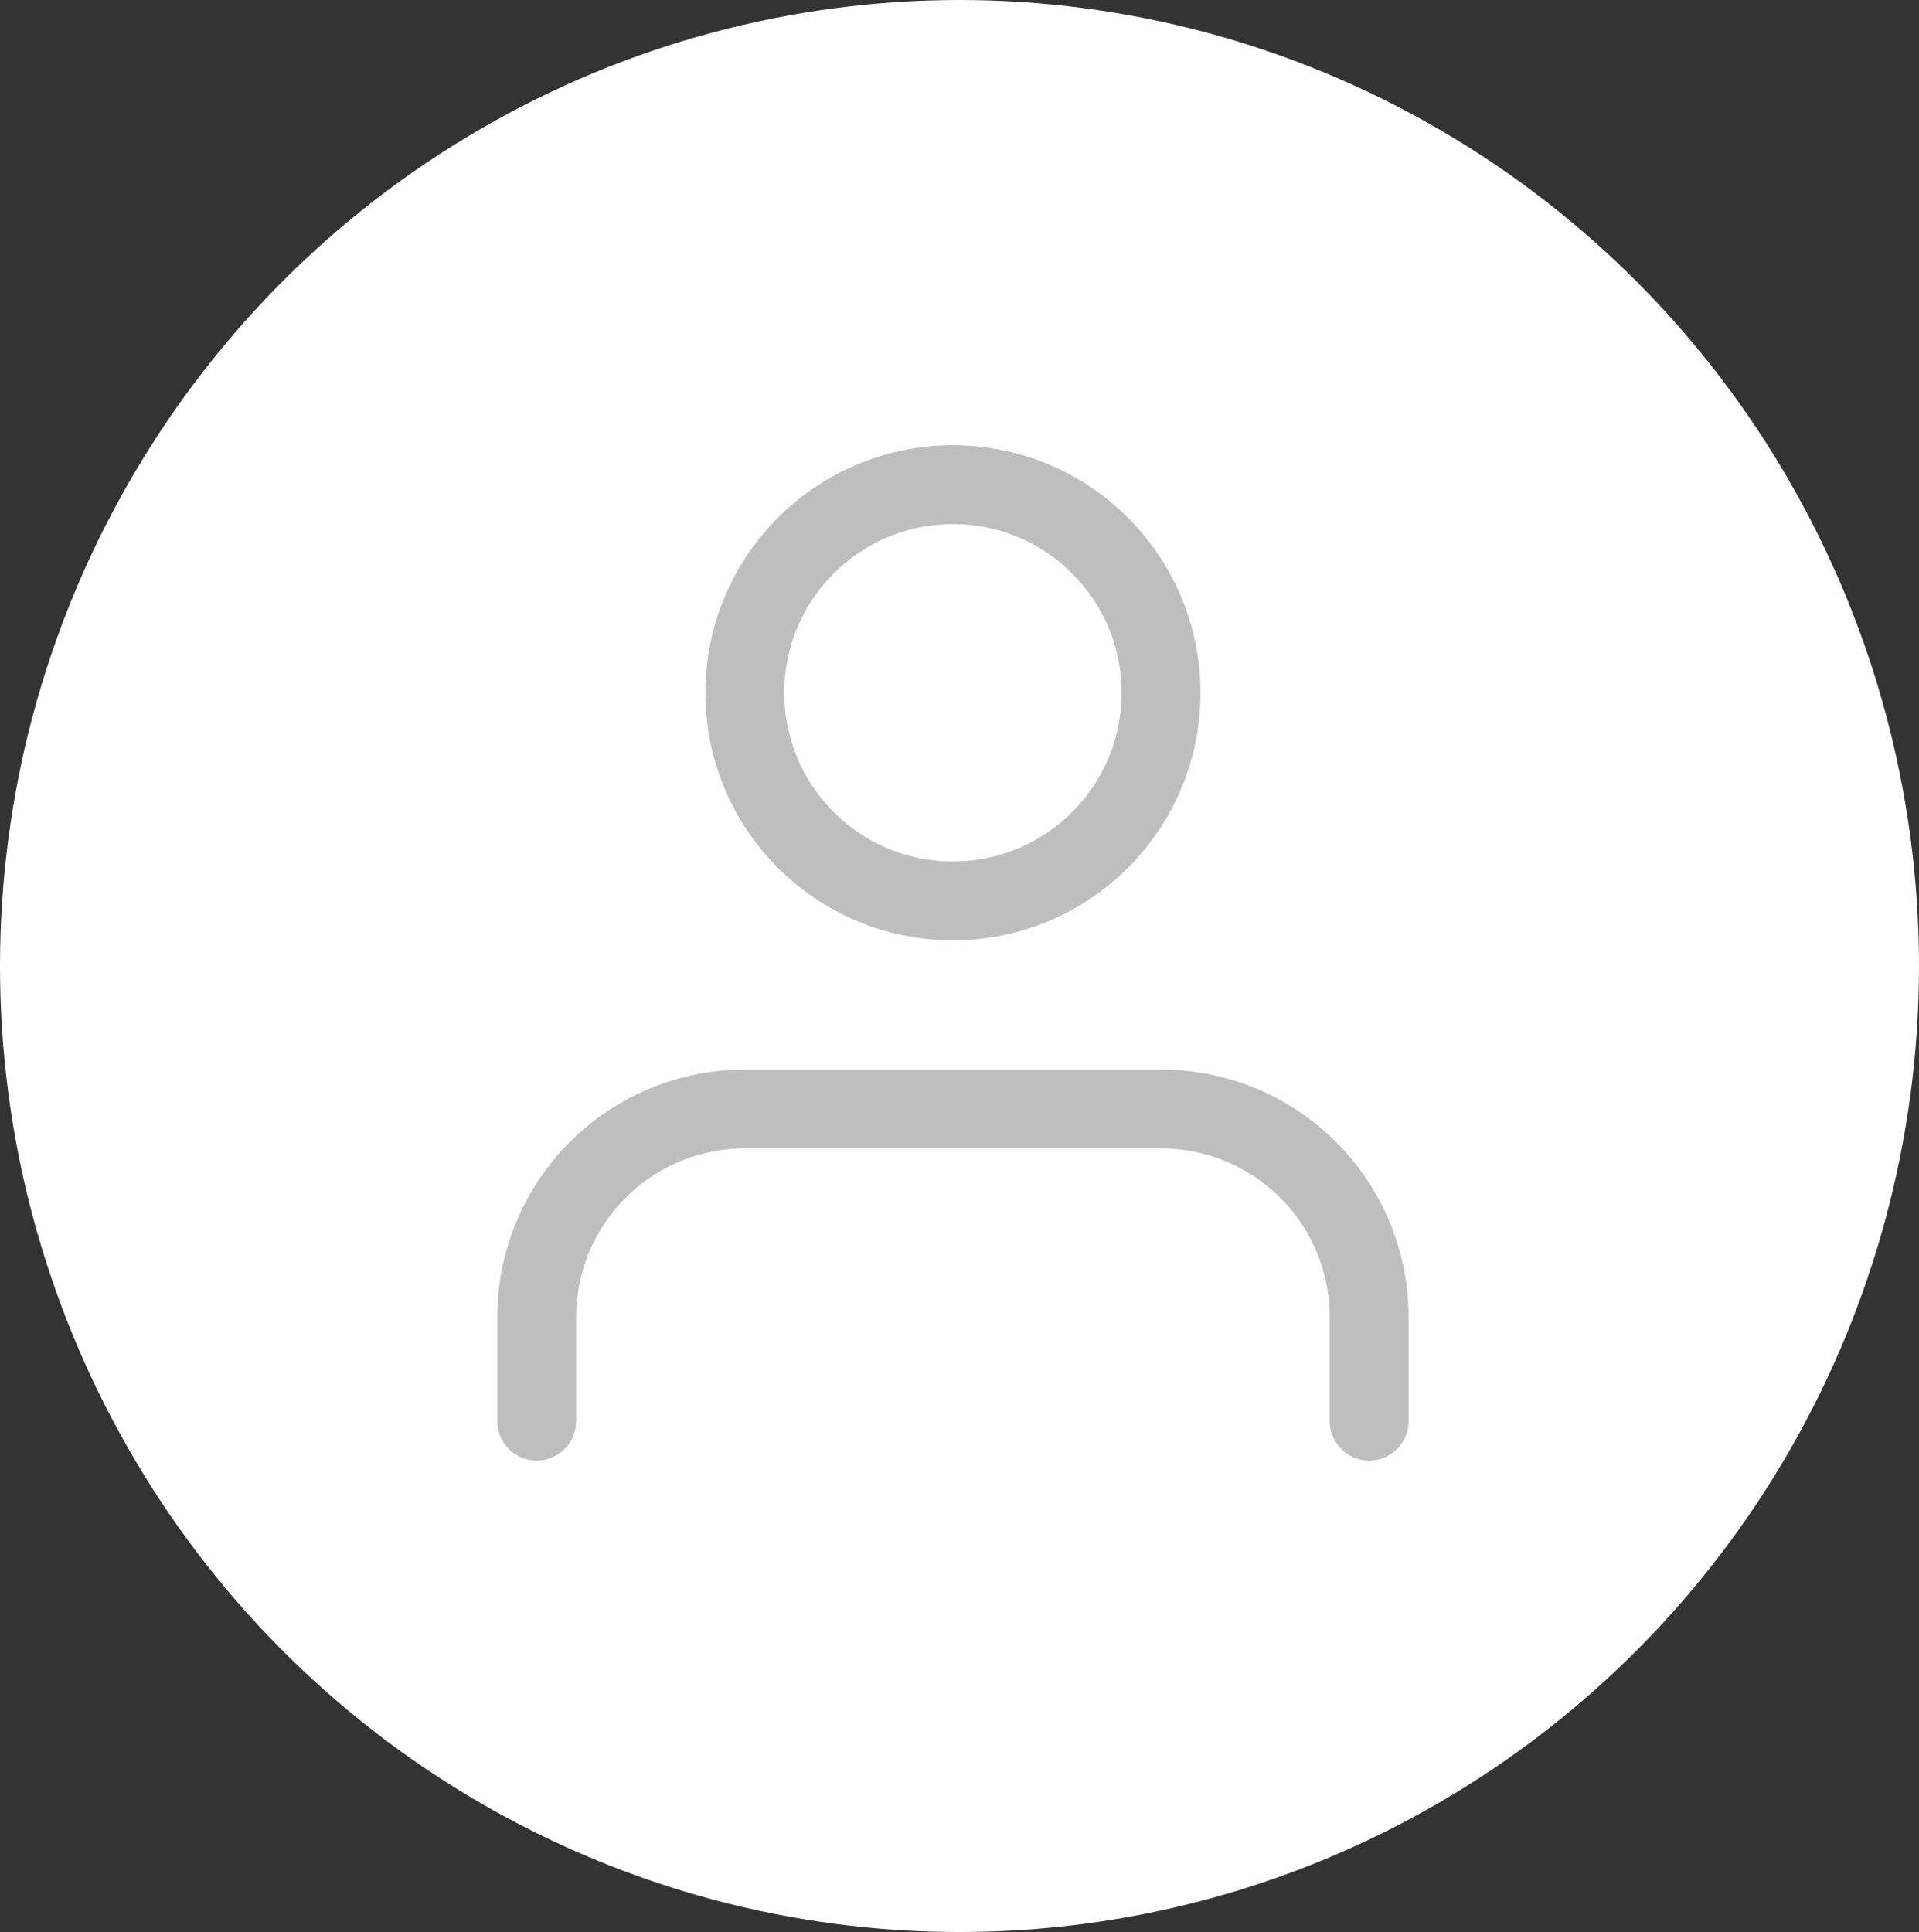 <svg width="146" height="147" viewBox="0 0 146 147" fill="none" xmlns="http://www.w3.org/2000/svg">
<rect x="0" y="0" width="146" height="147" fill="#333333" stroke="none"/>
<ellipse cx="73" cy="73.497" rx="73" ry="73.497" fill="white"/>
<path d="M104.167 108.125V100.208C104.167 96.009 102.499 91.982 99.529 89.013C96.56 86.043 92.533 84.375 88.333 84.375H56.667C52.467 84.375 48.44 86.043 45.471 89.013C42.502 91.982 40.833 96.009 40.833 100.208V108.125" stroke="#BEBEBE" stroke-width="6" stroke-linecap="round" stroke-linejoin="round"/>
<path d="M72.5 68.542C81.245 68.542 88.333 61.453 88.333 52.708C88.333 43.964 81.245 36.875 72.5 36.875C63.755 36.875 56.667 43.964 56.667 52.708C56.667 61.453 63.755 68.542 72.5 68.542Z" stroke="#BEBEBE" stroke-width="6" stroke-linecap="round" stroke-linejoin="round"/>
</svg>
